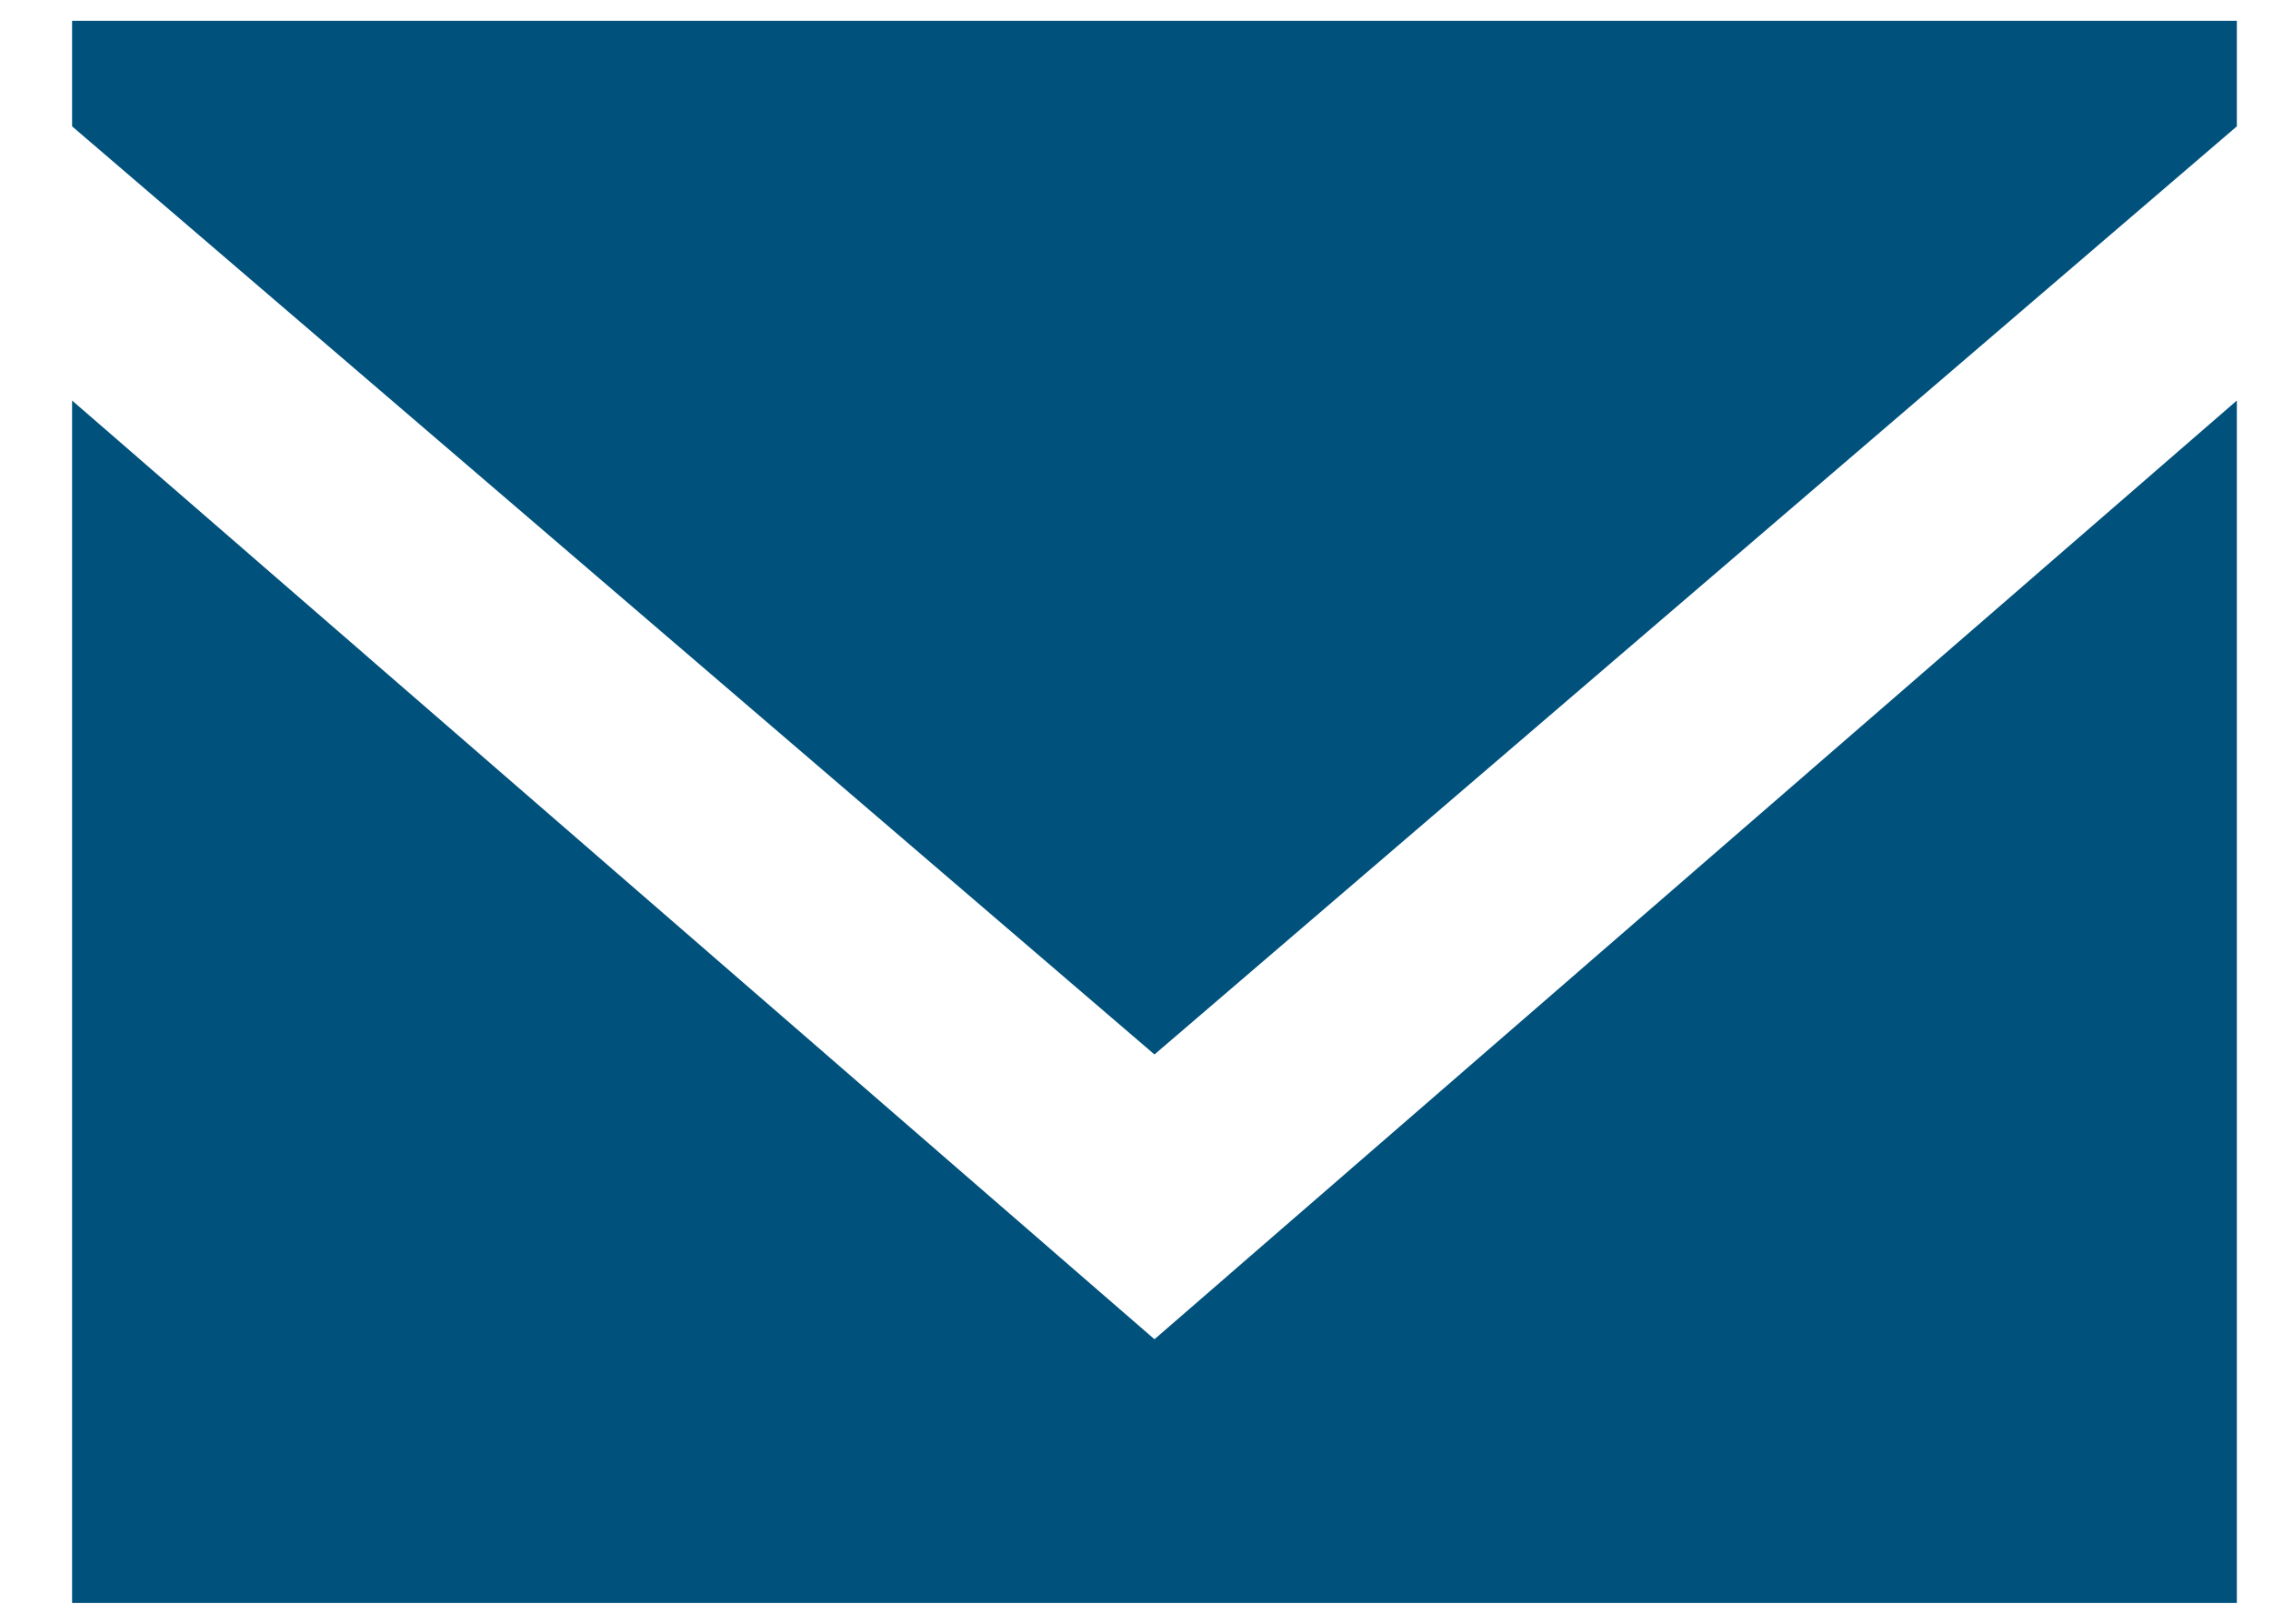 <svg width="21" height="15" viewBox="0 0 21 15" fill="none" xmlns="http://www.w3.org/2000/svg">
<path d="M10.666 9.741L0.666 1.167V0.192C4.766 0.192 16.666 0.192 20.666 0.192V1.167L10.666 9.741ZM10.666 12.372L0.666 3.7C0.666 7.89 0.666 10.423 0.666 14.808C4.666 14.808 16.566 14.808 20.666 14.808C20.666 10.423 20.666 7.89 20.666 3.7L10.666 12.372Z" fill="#00517C"/>
</svg>
